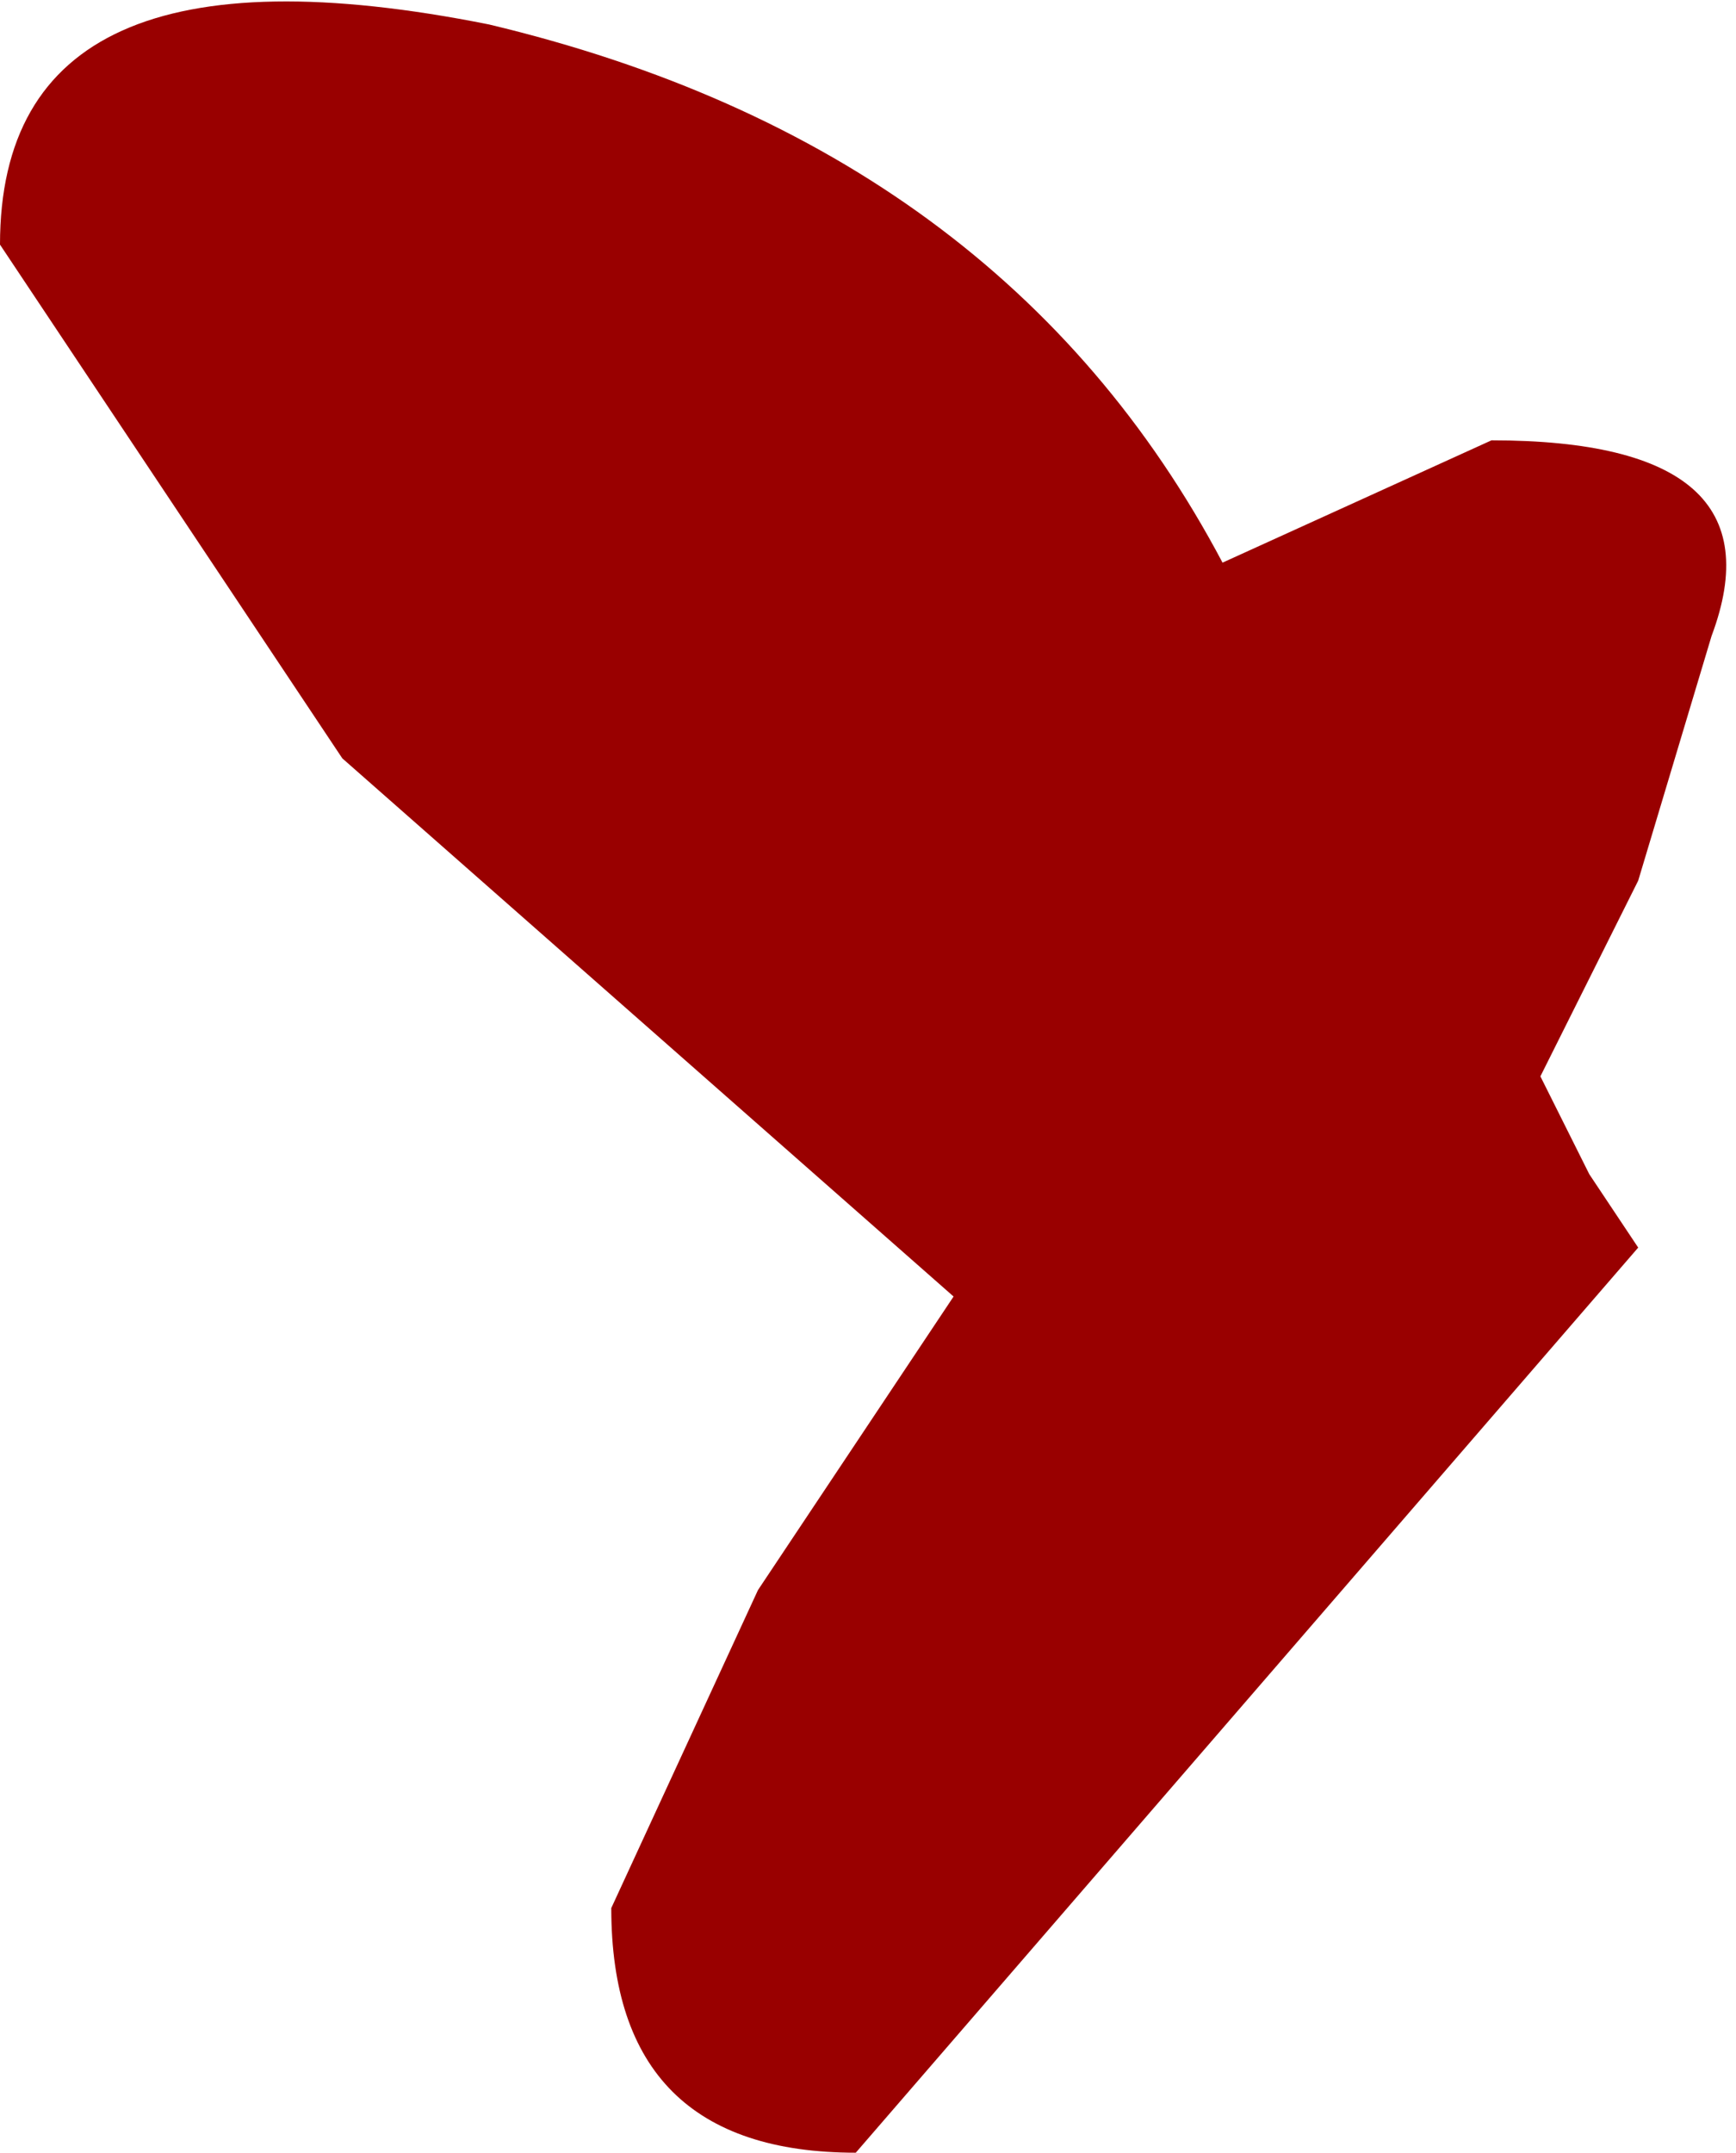 <?xml version="1.0" encoding="UTF-8" standalone="no"?>
<svg xmlns:xlink="http://www.w3.org/1999/xlink" height="4.4px" width="3.55px" xmlns="http://www.w3.org/2000/svg">
  <g transform="matrix(1.0, 0.0, 0.0, 1.0, 2.15, 2.15)">
    <path d="M0.9 -1.25 Q1.5 -1.25 1.35 -0.85 L1.2 -0.35 1.0 0.05 1.1 0.25 1.2 0.4 -0.4 2.25 Q-0.9 2.25 -0.9 1.75 L-0.6 1.1 -0.2 0.5 -1.45 -0.6 -2.15 -1.65 Q-2.15 -2.3 -1.15 -2.1 -0.1 -1.85 0.35 -1.0 L0.9 -1.25" fill="#990000" fill-rule="evenodd" stroke="none"/>
  </g>
</svg>
